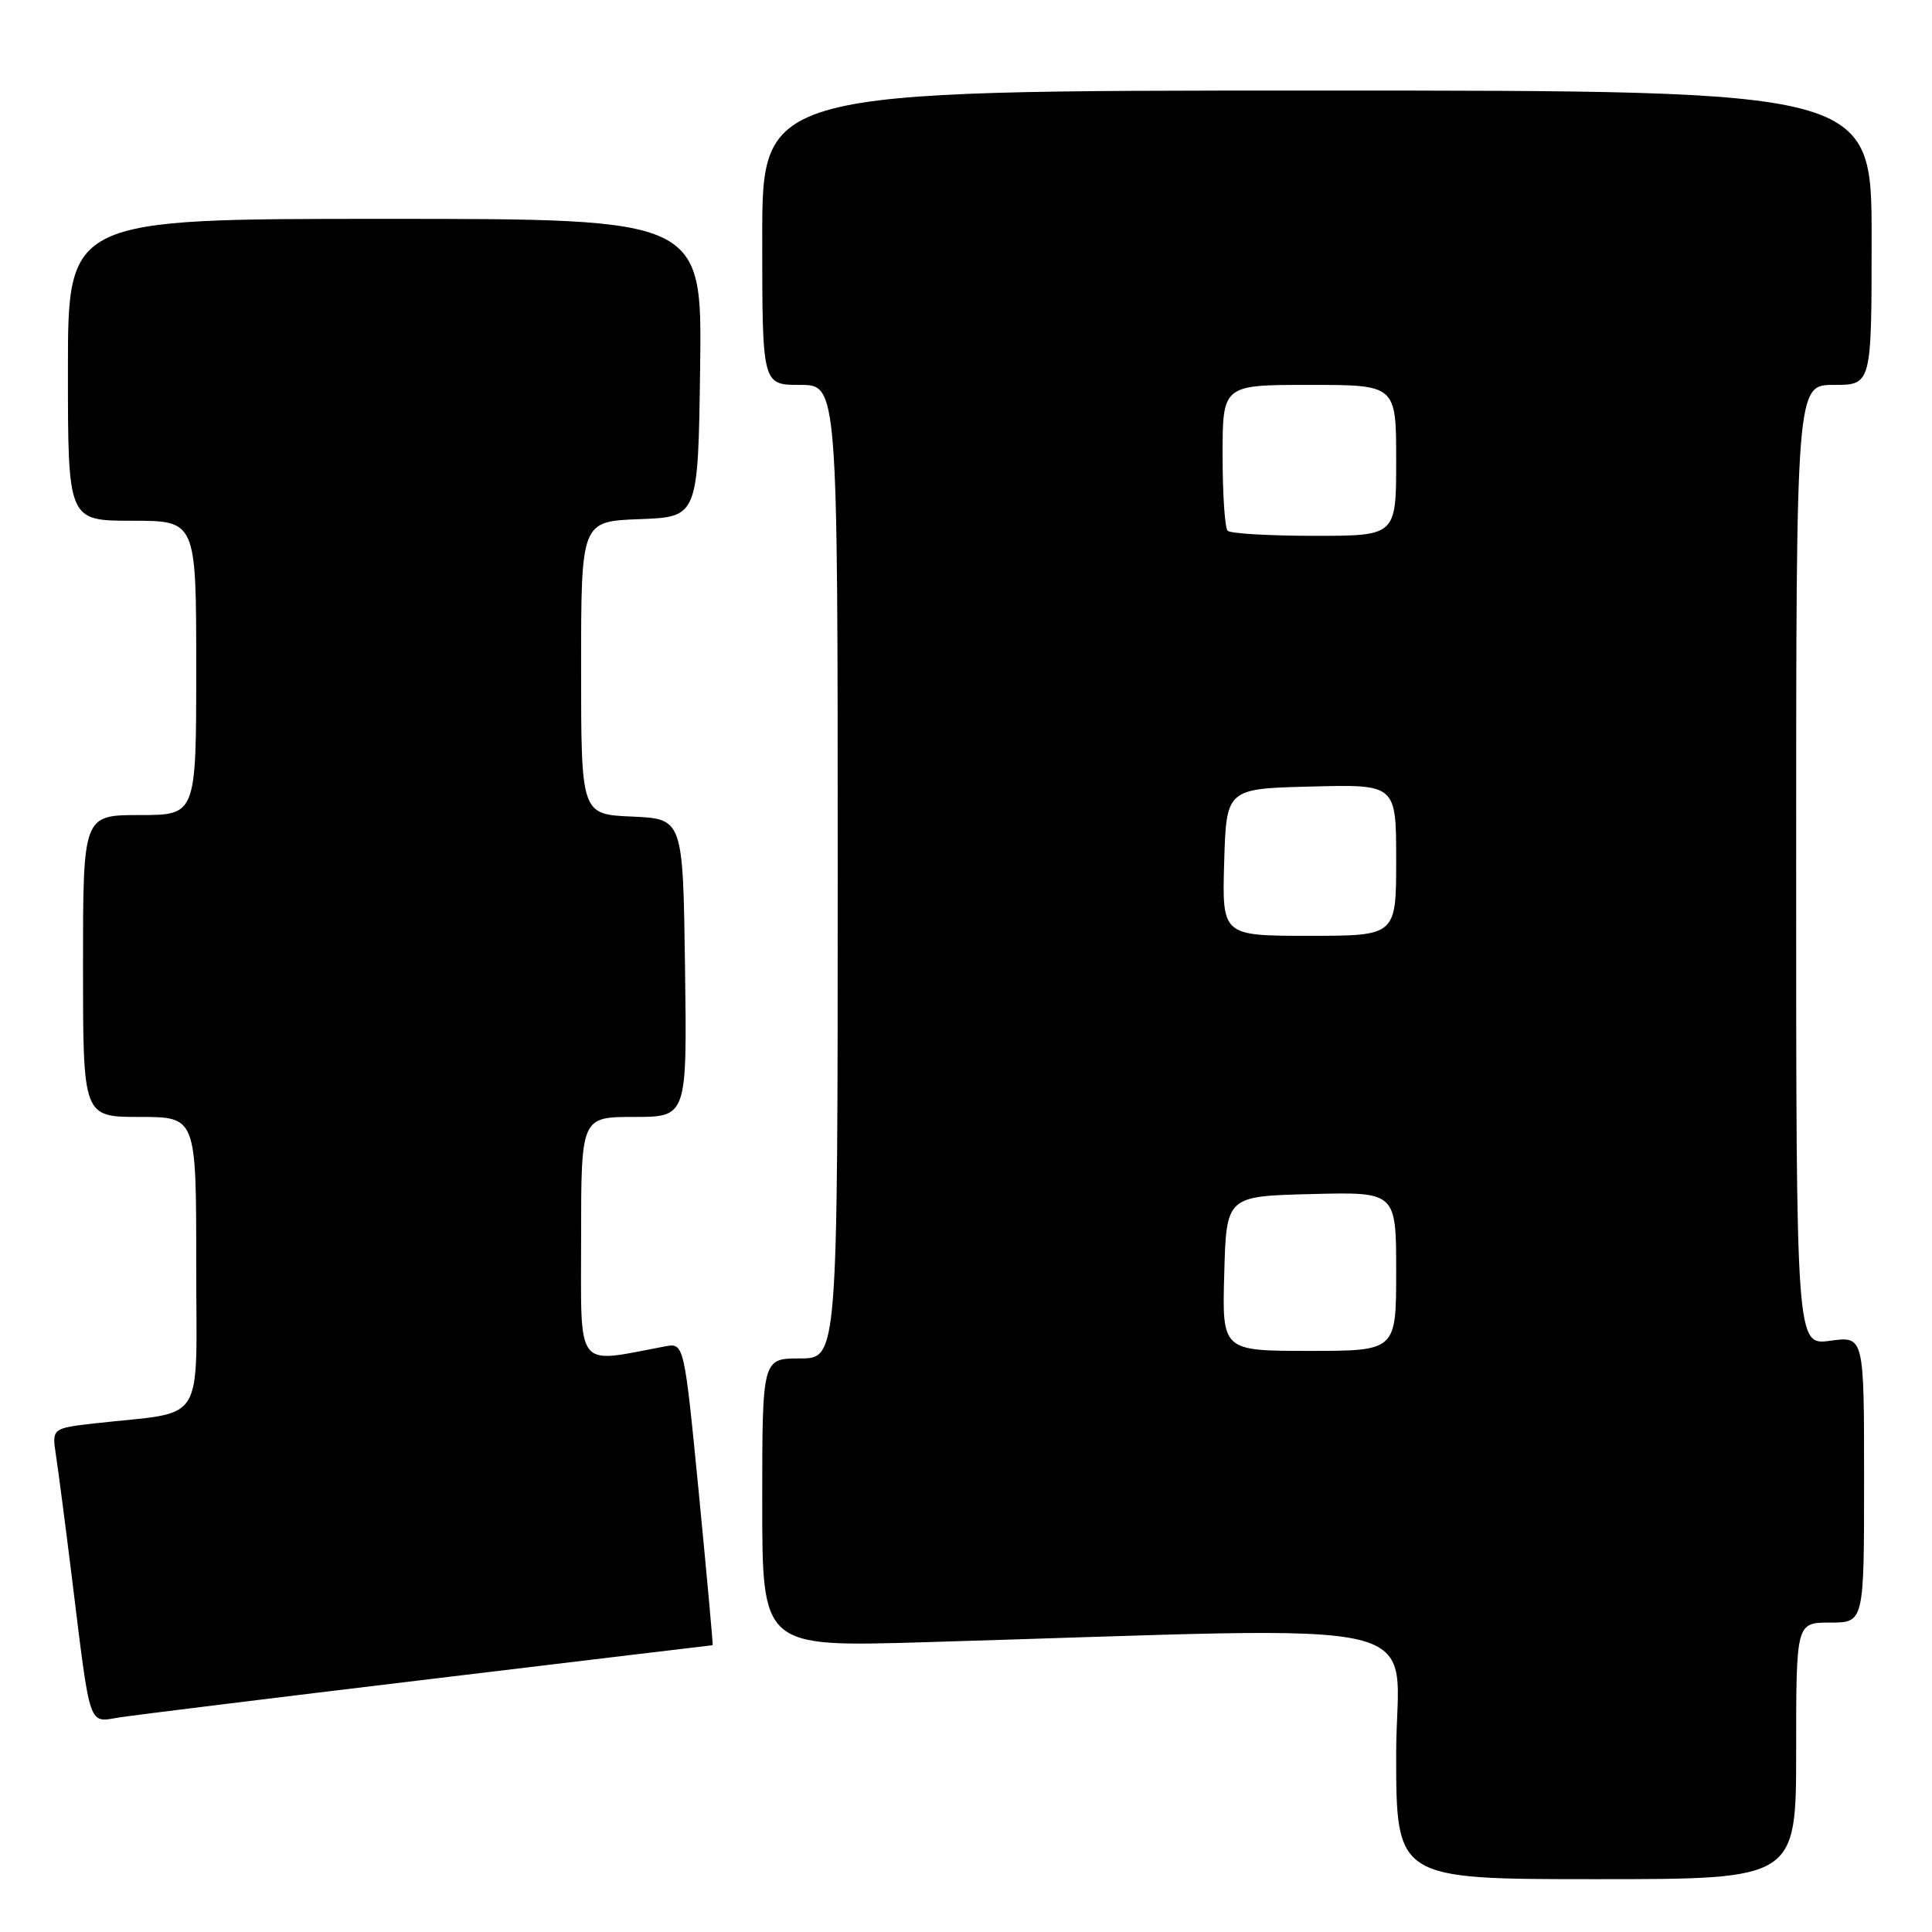 <?xml version="1.0" encoding="UTF-8" standalone="no"?>
<!DOCTYPE svg PUBLIC "-//W3C//DTD SVG 1.1//EN" "http://www.w3.org/Graphics/SVG/1.1/DTD/svg11.dtd" >
<svg xmlns="http://www.w3.org/2000/svg" xmlns:xlink="http://www.w3.org/1999/xlink" version="1.1" viewBox="0 0 256 256">
 <g >
 <path fill="currentColor"
d=" M 238.00 232.00 C 238.00 215.00 238.00 215.00 242.50 215.00 C 247.00 215.00 247.00 215.00 247.00 196.02 C 247.00 177.04 247.00 177.04 242.50 177.66 C 238.00 178.27 238.00 178.27 238.00 114.64 C 238.00 51.00 238.00 51.00 243.00 51.00 C 248.00 51.00 248.00 51.00 248.00 31.50 C 248.00 12.00 248.00 12.00 174.50 12.00 C 101.00 12.00 101.00 12.00 101.00 31.50 C 101.00 51.00 101.00 51.00 106.00 51.00 C 111.00 51.00 111.00 51.00 111.00 115.50 C 111.00 180.00 111.00 180.00 106.00 180.00 C 101.00 180.00 101.00 180.00 101.00 199.12 C 101.00 218.23 101.00 218.23 122.25 217.61 C 192.41 215.54 185.00 213.80 185.00 232.38 C 185.00 249.00 185.00 249.00 211.50 249.00 C 238.00 249.00 238.00 249.00 238.00 232.00 Z  M 56.90 222.50 C 77.47 220.02 94.36 218.00 94.43 218.00 C 94.50 218.00 93.68 208.98 92.61 197.96 C 90.65 177.92 90.65 177.92 88.08 178.41 C 76.11 180.67 77.00 181.82 77.00 164.09 C 77.00 148.00 77.00 148.00 84.02 148.00 C 91.04 148.00 91.04 148.00 90.77 128.25 C 90.50 108.50 90.50 108.50 83.75 108.20 C 77.00 107.91 77.00 107.91 77.00 88.50 C 77.00 69.08 77.00 69.08 84.75 68.79 C 92.50 68.50 92.50 68.50 92.77 48.75 C 93.04 29.00 93.04 29.00 51.02 29.00 C 9.00 29.00 9.00 29.00 9.00 49.00 C 9.00 69.00 9.00 69.00 17.50 69.00 C 26.00 69.00 26.00 69.00 26.00 88.50 C 26.00 108.00 26.00 108.00 18.50 108.00 C 11.00 108.00 11.00 108.00 11.00 128.00 C 11.00 148.00 11.00 148.00 18.50 148.00 C 26.00 148.00 26.00 148.00 26.00 167.41 C 26.00 189.29 27.48 186.93 12.68 188.59 C 6.87 189.25 6.87 189.25 7.42 192.87 C 7.73 194.87 8.67 202.12 9.52 209.00 C 12.04 229.40 11.64 228.23 15.87 227.56 C 17.87 227.25 36.33 224.97 56.90 222.50 Z  M 162.22 168.75 C 162.50 158.50 162.50 158.50 173.75 158.22 C 185.00 157.93 185.00 157.93 185.00 168.47 C 185.00 179.00 185.00 179.00 173.47 179.00 C 161.93 179.00 161.93 179.00 162.22 168.75 Z  M 162.21 114.25 C 162.50 104.50 162.50 104.50 173.75 104.22 C 185.00 103.93 185.00 103.93 185.00 113.97 C 185.00 124.00 185.00 124.00 173.46 124.00 C 161.93 124.00 161.93 124.00 162.21 114.25 Z  M 162.67 70.33 C 162.30 69.97 162.00 65.47 162.00 60.33 C 162.00 51.00 162.00 51.00 173.50 51.00 C 185.00 51.00 185.00 51.00 185.00 61.00 C 185.00 71.00 185.00 71.00 174.17 71.00 C 168.21 71.00 163.03 70.70 162.67 70.33 Z "/>
</g>
</svg>